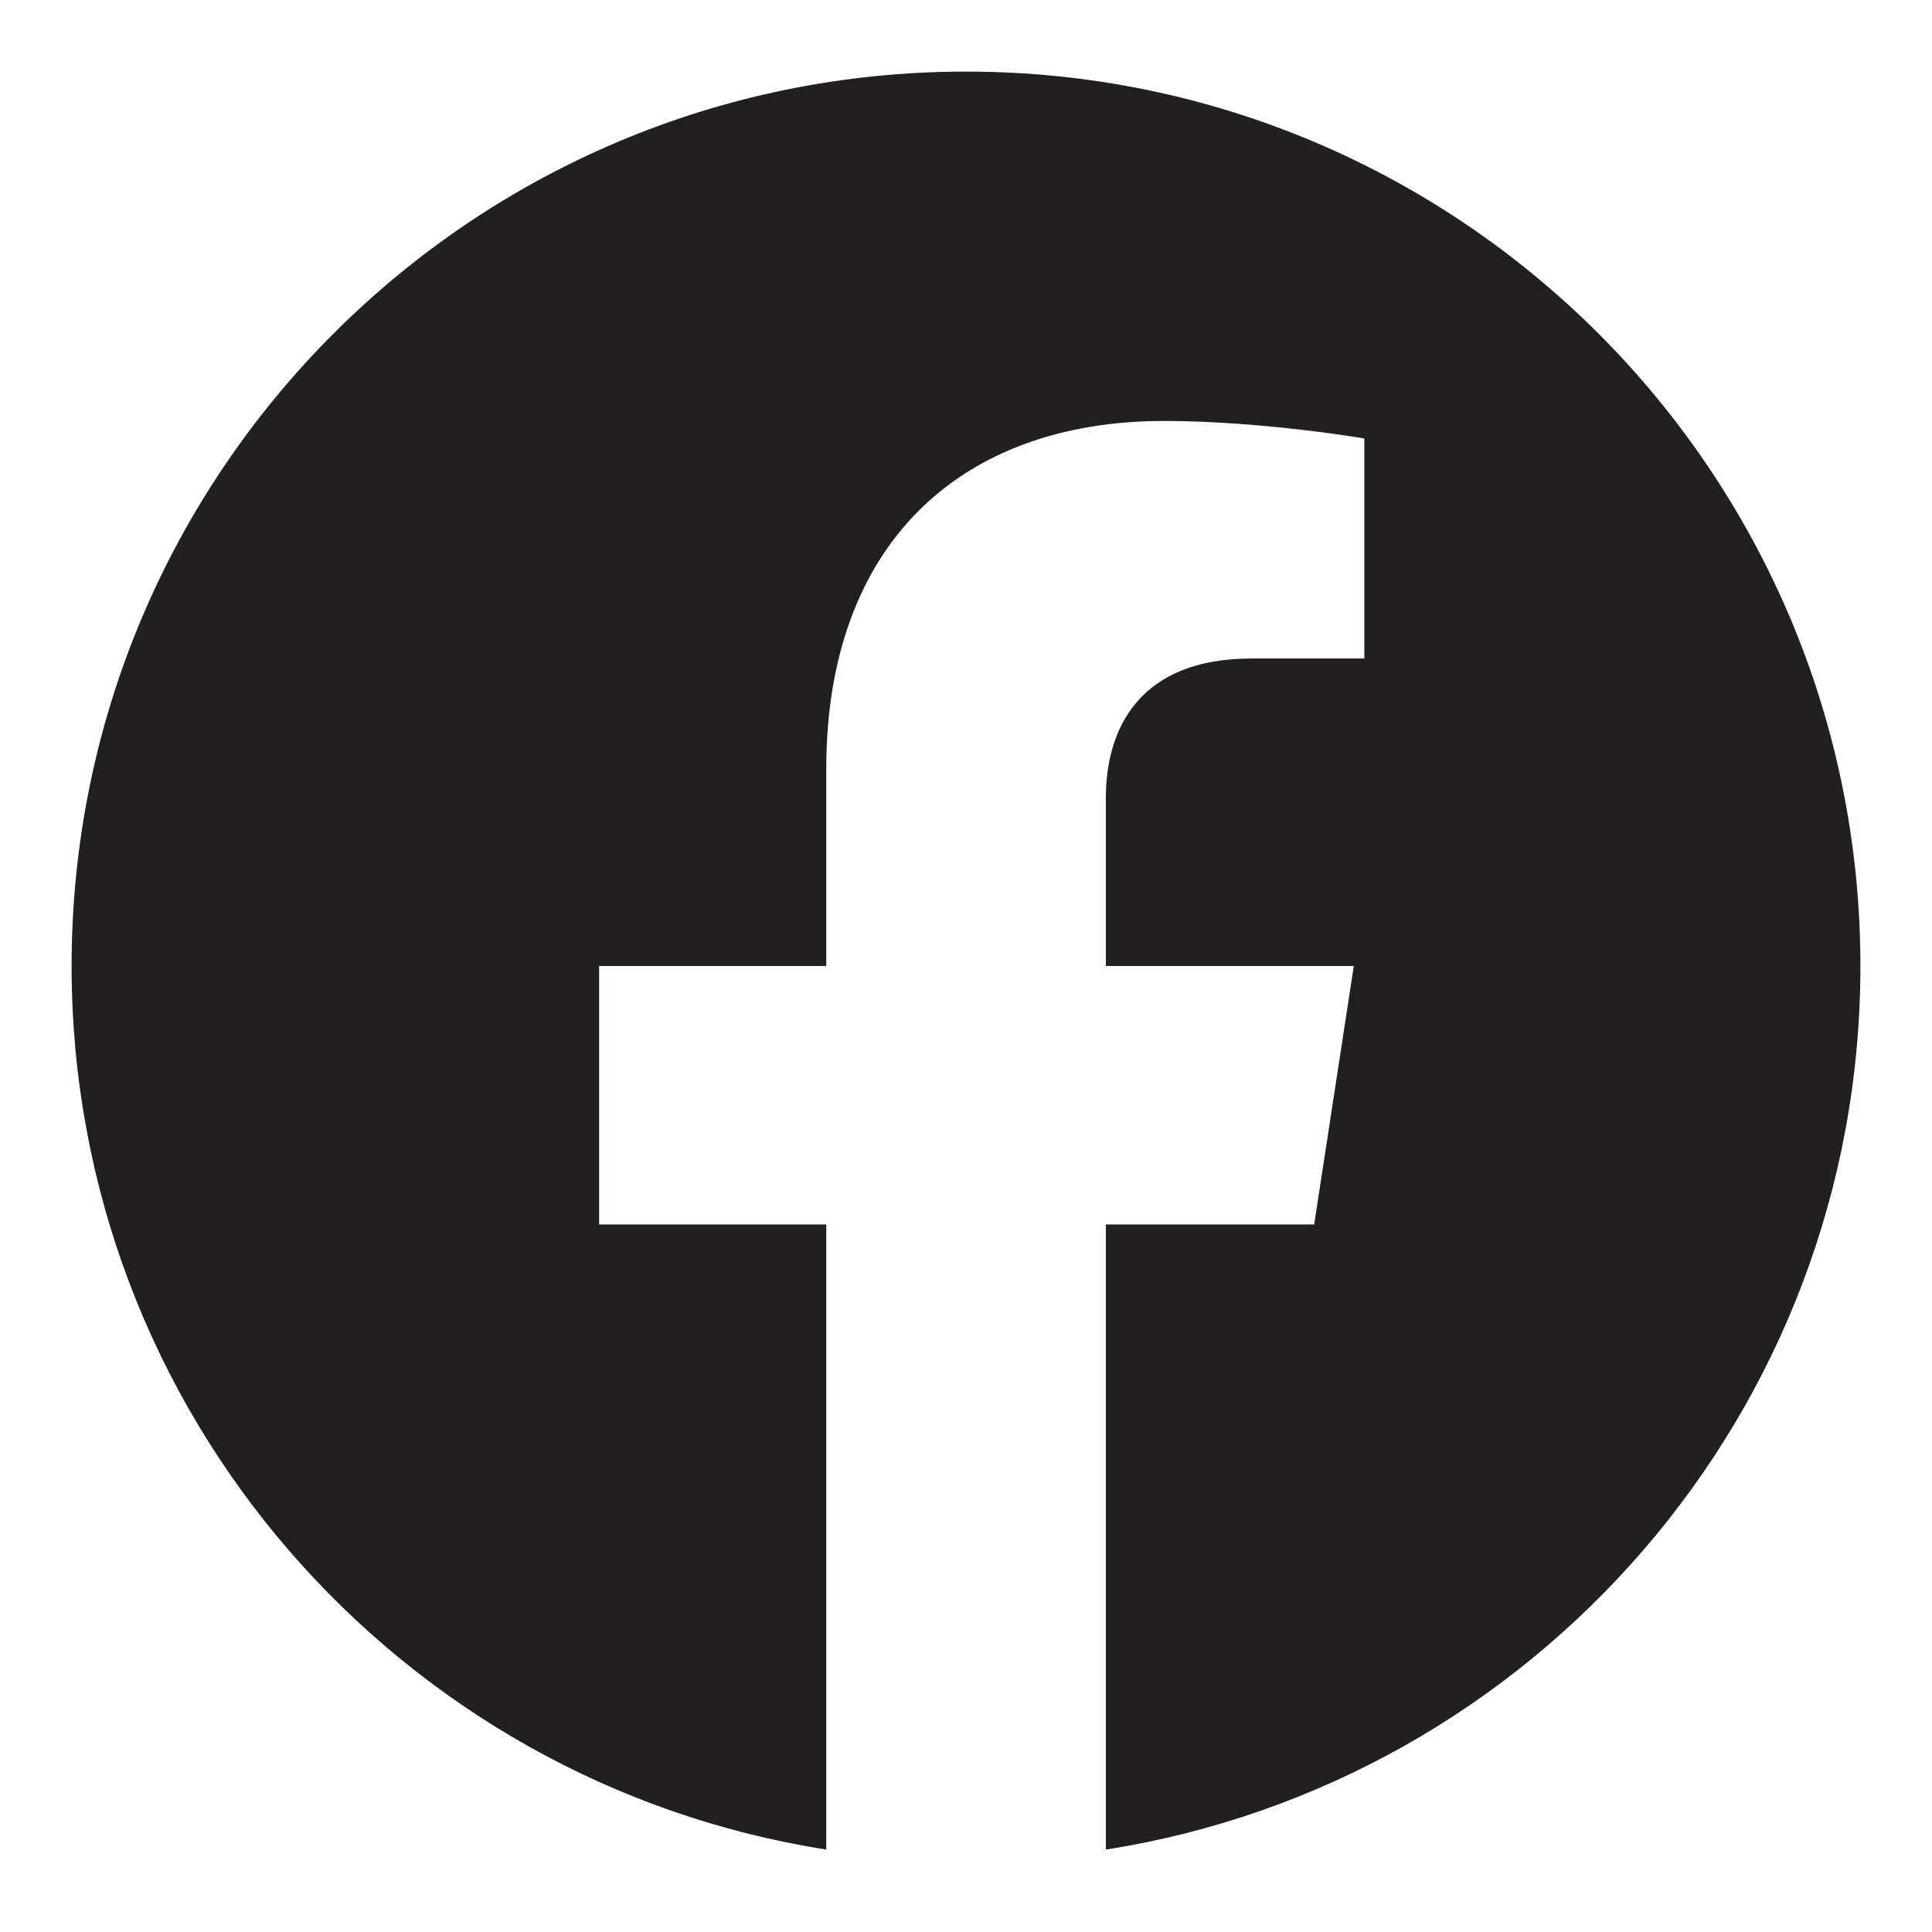 <svg width="18" height="18" viewBox="0 0 18 18" fill="none" xmlns="http://www.w3.org/2000/svg">
<path d="M9 0.667C4.398 0.667 0.667 4.397 0.667 9C0.667 13.159 3.714 16.607 7.698 17.232V11.408H5.582V9H7.698V7.164C7.698 5.076 8.942 3.922 10.846 3.922C11.758 3.922 12.711 4.085 12.711 4.085V6.135H11.661C10.625 6.135 10.303 6.777 10.303 7.436V9H12.613L12.244 11.408H10.303V17.232C14.286 16.607 17.333 13.158 17.333 9C17.333 4.397 13.602 0.667 9 0.667Z" fill="#231F20"/>
</svg>
